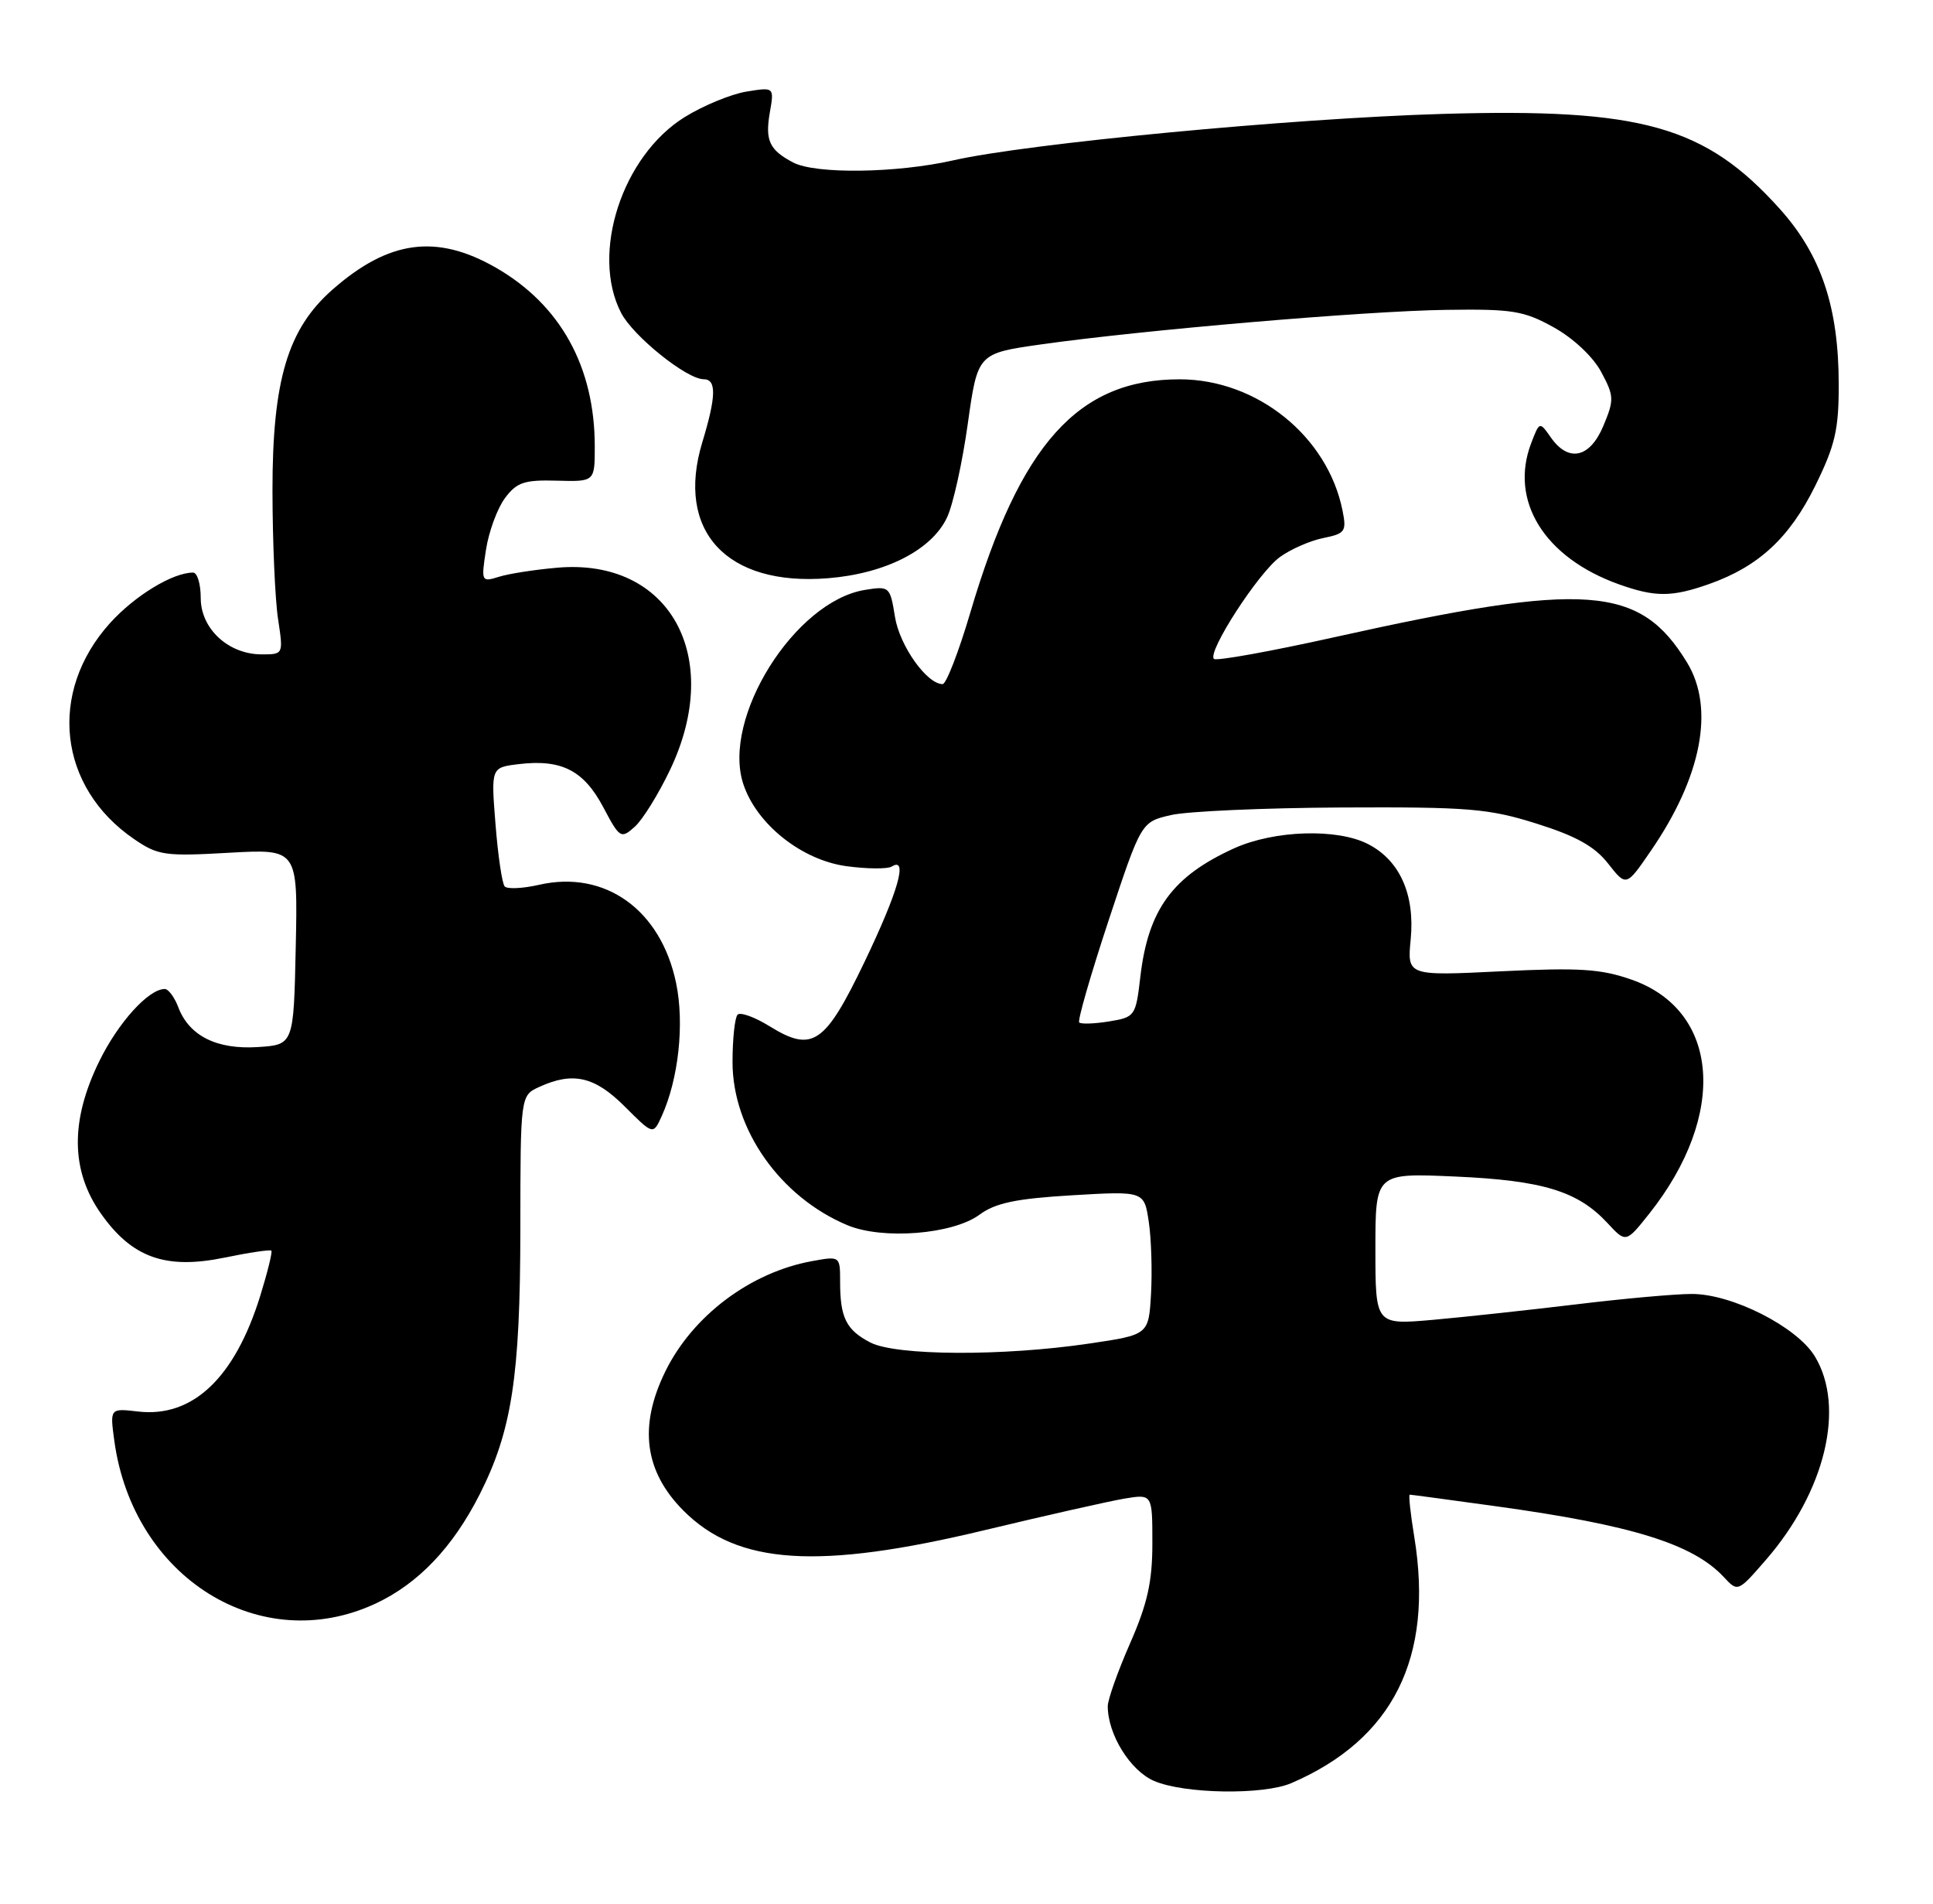 <?xml version="1.0" encoding="UTF-8" standalone="no"?>
<!DOCTYPE svg PUBLIC "-//W3C//DTD SVG 1.1//EN" "http://www.w3.org/Graphics/SVG/1.1/DTD/svg11.dtd" >
<svg xmlns="http://www.w3.org/2000/svg" xmlns:xlink="http://www.w3.org/1999/xlink" version="1.1" viewBox="0 0 260 256">
 <g >
 <path fill="currentColor"
d=" M 173.70 239.79 C 187.37 233.90 192.86 222.92 190.24 206.75 C 189.72 203.59 189.44 201.00 189.62 201.00 C 189.79 201.00 195.01 201.70 201.22 202.56 C 219.49 205.08 227.71 207.63 231.85 212.07 C 233.75 214.11 233.75 214.11 237.50 209.80 C 245.52 200.58 248.25 189.21 244.10 182.39 C 241.67 178.41 232.96 174.00 227.55 174.01 C 225.32 174.01 218.32 174.64 212.00 175.41 C 205.68 176.17 197.01 177.11 192.75 177.49 C 185.00 178.17 185.00 178.17 185.00 167.96 C 185.00 157.74 185.00 157.74 195.75 158.22 C 207.50 158.74 212.23 160.18 216.21 164.47 C 218.70 167.16 218.70 167.16 221.86 163.18 C 232.38 149.90 231.32 135.91 219.48 131.75 C 215.32 130.29 212.43 130.11 201.89 130.62 C 189.27 131.24 189.27 131.24 189.75 126.29 C 190.32 120.28 188.28 115.71 184.03 113.52 C 179.88 111.37 171.40 111.64 166.00 114.08 C 157.72 117.84 154.45 122.30 153.39 131.30 C 152.77 136.65 152.67 136.79 149.18 137.36 C 147.21 137.68 145.41 137.74 145.16 137.50 C 144.92 137.25 146.70 131.09 149.11 123.79 C 153.50 110.53 153.50 110.53 157.50 109.61 C 159.70 109.10 170.05 108.64 180.50 108.59 C 197.59 108.51 200.22 108.73 206.68 110.76 C 212.00 112.43 214.50 113.83 216.30 116.13 C 218.74 119.24 218.74 119.24 222.02 114.46 C 228.89 104.49 230.67 95.25 226.92 89.10 C 220.57 78.68 213.38 78.16 179.67 85.65 C 170.96 87.59 163.59 88.92 163.28 88.61 C 162.35 87.69 169.31 76.94 172.17 74.90 C 173.63 73.84 176.26 72.70 178.01 72.35 C 180.93 71.76 181.14 71.46 180.58 68.67 C 178.59 58.69 169.10 51.03 158.71 51.01 C 145.02 50.99 137.22 59.66 130.51 82.39 C 128.95 87.67 127.27 92.00 126.79 92.00 C 124.66 92.00 121.00 86.83 120.38 82.96 C 119.72 78.87 119.64 78.80 116.34 79.33 C 106.90 80.86 97.05 96.58 99.98 105.44 C 101.76 110.83 107.81 115.65 113.83 116.48 C 116.62 116.86 119.38 116.88 119.95 116.53 C 122.17 115.16 120.82 119.88 116.32 129.28 C 110.95 140.47 109.30 141.59 103.48 137.99 C 101.51 136.77 99.59 136.08 99.21 136.45 C 98.84 136.83 98.53 139.70 98.53 142.83 C 98.53 151.88 104.93 160.97 113.97 164.76 C 118.72 166.75 128.15 166.00 131.75 163.35 C 133.89 161.77 136.65 161.19 144.20 160.74 C 153.90 160.17 153.90 160.17 154.52 164.33 C 154.86 166.62 154.99 170.97 154.82 174.00 C 154.50 179.50 154.50 179.50 146.50 180.68 C 134.91 182.40 120.54 182.33 117.07 180.54 C 113.82 178.85 113.00 177.22 113.00 172.37 C 113.00 168.92 112.99 168.91 109.25 169.59 C 100.94 171.09 93.15 176.95 89.48 184.45 C 85.88 191.81 86.68 197.88 91.93 203.15 C 99.20 210.45 110.07 211.15 132.50 205.76 C 140.75 203.78 149.19 201.88 151.25 201.53 C 155.00 200.91 155.00 200.91 155.00 207.54 C 155.00 212.72 154.34 215.66 152.00 221.00 C 150.35 224.76 149.00 228.56 149.00 229.45 C 149.00 233.23 152.01 238.10 155.21 239.49 C 159.26 241.25 169.92 241.42 173.70 239.79 Z  M 50.51 215.65 C 56.24 212.98 60.90 208.10 64.51 200.98 C 68.84 192.43 69.97 185.12 69.99 165.41 C 70.00 147.32 70.00 147.32 72.55 146.16 C 77.08 144.09 80.00 144.77 84.04 148.81 C 87.85 152.62 87.85 152.62 88.99 150.13 C 91.27 145.12 92.08 137.69 90.94 132.20 C 88.89 122.34 81.38 116.96 72.50 118.99 C 70.30 119.49 68.22 119.59 67.88 119.20 C 67.54 118.82 66.98 115.06 66.65 110.86 C 66.04 103.21 66.04 103.21 69.77 102.76 C 75.51 102.07 78.50 103.59 81.12 108.51 C 83.35 112.73 83.52 112.84 85.36 111.20 C 86.42 110.27 88.57 106.80 90.14 103.50 C 97.40 88.25 90.04 75.05 75.00 76.34 C 71.97 76.60 68.42 77.15 67.10 77.57 C 64.75 78.30 64.71 78.21 65.37 73.91 C 65.75 71.48 66.89 68.38 67.91 67.00 C 69.50 64.86 70.51 64.52 74.89 64.64 C 80.00 64.78 80.00 64.78 80.00 60.05 C 80.00 49.33 75.38 40.98 66.69 35.99 C 58.72 31.43 52.30 32.29 44.73 38.94 C 38.70 44.23 36.64 51.13 36.65 66.00 C 36.66 72.88 37.00 80.64 37.40 83.25 C 38.12 88.00 38.12 88.00 35.20 88.00 C 30.73 88.00 27.00 84.56 27.00 80.43 C 27.00 78.54 26.54 77.00 25.97 77.00 C 23.23 77.00 18.14 80.10 14.80 83.79 C 6.41 93.09 7.82 105.85 18.02 112.83 C 21.24 115.04 22.18 115.17 30.78 114.68 C 40.06 114.16 40.06 114.16 39.78 127.33 C 39.50 140.50 39.50 140.50 34.66 140.81 C 29.15 141.16 25.44 139.30 23.98 135.45 C 23.47 134.10 22.65 133.00 22.16 133.00 C 19.98 133.00 15.90 137.51 13.35 142.72 C 9.44 150.70 9.51 157.42 13.56 163.18 C 17.75 169.14 22.28 170.76 30.22 169.12 C 33.51 168.44 36.34 168.02 36.50 168.19 C 36.66 168.36 35.98 171.11 34.99 174.31 C 31.56 185.33 25.90 190.67 18.57 189.82 C 14.78 189.38 14.78 189.38 15.38 193.78 C 17.91 212.19 35.03 222.86 50.51 215.65 Z  M 229.89 78.54 C 236.54 76.19 240.71 72.33 244.16 65.33 C 246.84 59.89 247.33 57.76 247.32 51.69 C 247.31 41.29 244.95 34.27 239.39 28.09 C 229.36 16.93 220.84 14.53 194.00 15.32 C 173.81 15.91 138.21 19.29 128.19 21.57 C 120.59 23.29 109.70 23.44 106.68 21.85 C 103.48 20.17 102.89 18.89 103.55 15.11 C 104.14 11.71 104.14 11.71 100.39 12.32 C 98.33 12.66 94.61 14.19 92.12 15.73 C 83.69 20.94 79.41 34.08 83.54 42.07 C 85.16 45.21 92.37 51.00 94.65 51.00 C 96.39 51.00 96.34 53.30 94.46 59.49 C 90.85 71.42 97.72 78.86 111.37 77.76 C 119.10 77.14 125.32 73.97 127.38 69.59 C 128.19 67.89 129.44 62.23 130.17 57.01 C 131.50 47.53 131.50 47.53 140.00 46.32 C 153.61 44.39 183.64 41.82 194.50 41.67 C 203.45 41.54 204.97 41.79 209.00 44.03 C 211.63 45.49 214.28 47.98 215.37 50.02 C 217.11 53.26 217.13 53.76 215.67 57.25 C 213.86 61.59 210.98 62.23 208.60 58.83 C 207.08 56.67 207.08 56.67 205.96 59.58 C 202.98 67.35 207.73 75.00 217.76 78.58 C 222.64 80.32 224.87 80.31 229.89 78.54 Z "/>
</g>
</svg>